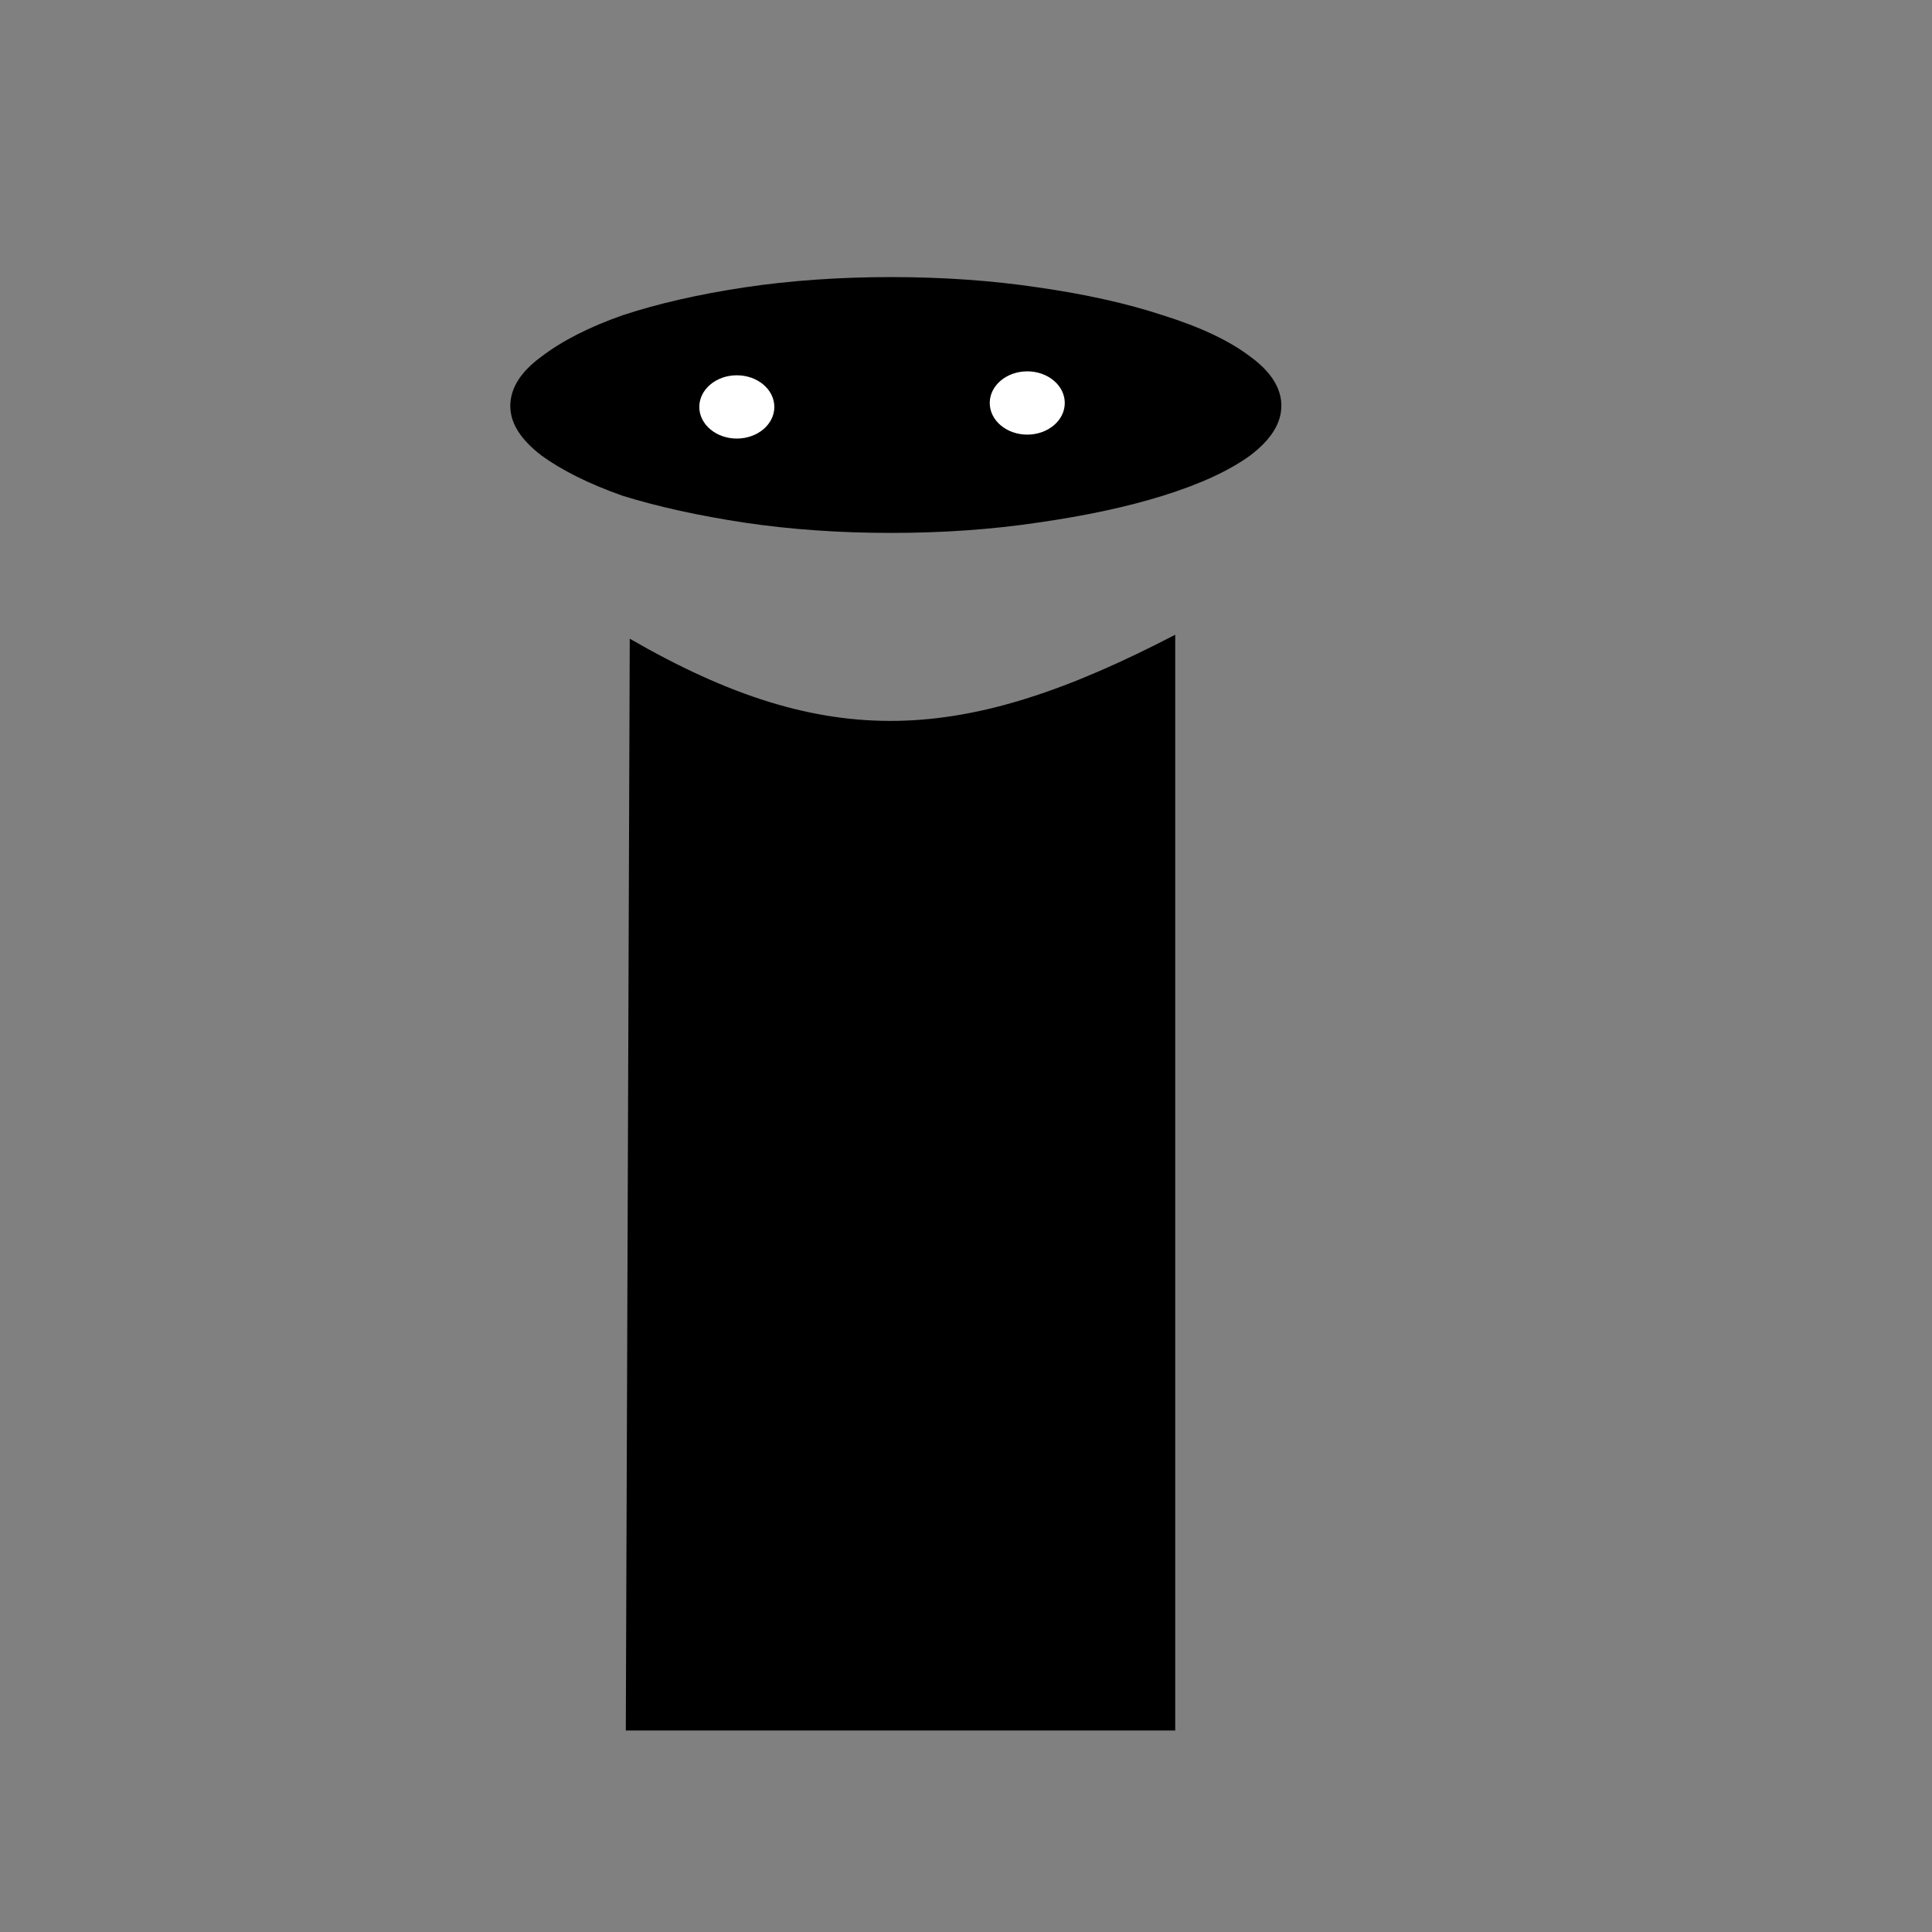<svg
    xmlns="http://www.w3.org/2000/svg"
    viewBox="0 0 24 24"
    fill="currentColor"
    role="img"
    focusable="false"
    aria-hidden="true"
    class="gnav-header-19yzbvj e18c60hj0">
  <rect x="0" y="0" width="24" height="24" fill="#808080" stroke="none"/>
  <path fill-rule="evenodd"
     d="M 14.599,7.885 V 21.497 H 7.774 L 7.823,7.934 c 2.462,1.423 4.152,1.315 6.776,-0.049 z m 1.318,-2.841 c 0,0.214 -0.129,0.419 -0.388,0.615 -0.259,0.188 -0.62,0.355 -1.086,0.5 -0.439,0.137 -0.957,0.248 -1.551,0.333 -0.569,0.085 -1.176,0.128 -1.823,0.128 -0.646,0 -1.254,-0.043 -1.823,-0.128 C 8.679,6.406 8.175,6.295 7.735,6.159 7.322,6.013 6.986,5.847 6.727,5.659 6.469,5.462 6.339,5.257 6.339,5.044 6.339,4.822 6.469,4.617 6.727,4.429 6.986,4.232 7.322,4.061 7.735,3.916 8.175,3.771 8.679,3.656 9.248,3.57 9.817,3.485 10.424,3.442 11.07,3.442 c 0.646,0 1.254,0.043 1.823,0.128 0.595,0.085 1.112,0.201 1.551,0.346 0.465,0.145 0.827,0.316 1.086,0.513 0.259,0.188 0.388,0.393 0.388,0.615 z"
    clip-rule="evenodd"></path>

  <path fill-rule="evenodd"
     d="M -8.245,9.031 12.012,14.459"
        clip-rule="evenodd"></path>
  <ellipse
     ry="0.393"
     rx="0.466"
     cy="5.055"
     cx="9.153"
     id="path1080"
     style="fill:#ffffff;fill-opacity:1;stroke:none;stroke-width:0.3;stroke-miterlimit:4;stroke-dasharray:none;stroke-opacity:1;paint-order:stroke markers fill" />
  <ellipse
     style="fill:#ffffff;fill-opacity:1;stroke:none;stroke-width:0.3;stroke-miterlimit:4;stroke-dasharray:none;stroke-opacity:1;paint-order:stroke markers fill"
     id="path1080-9"
     cx="12.761"
     cy="5.006"
     rx="0.466"
     ry="0.393" />
</svg>
